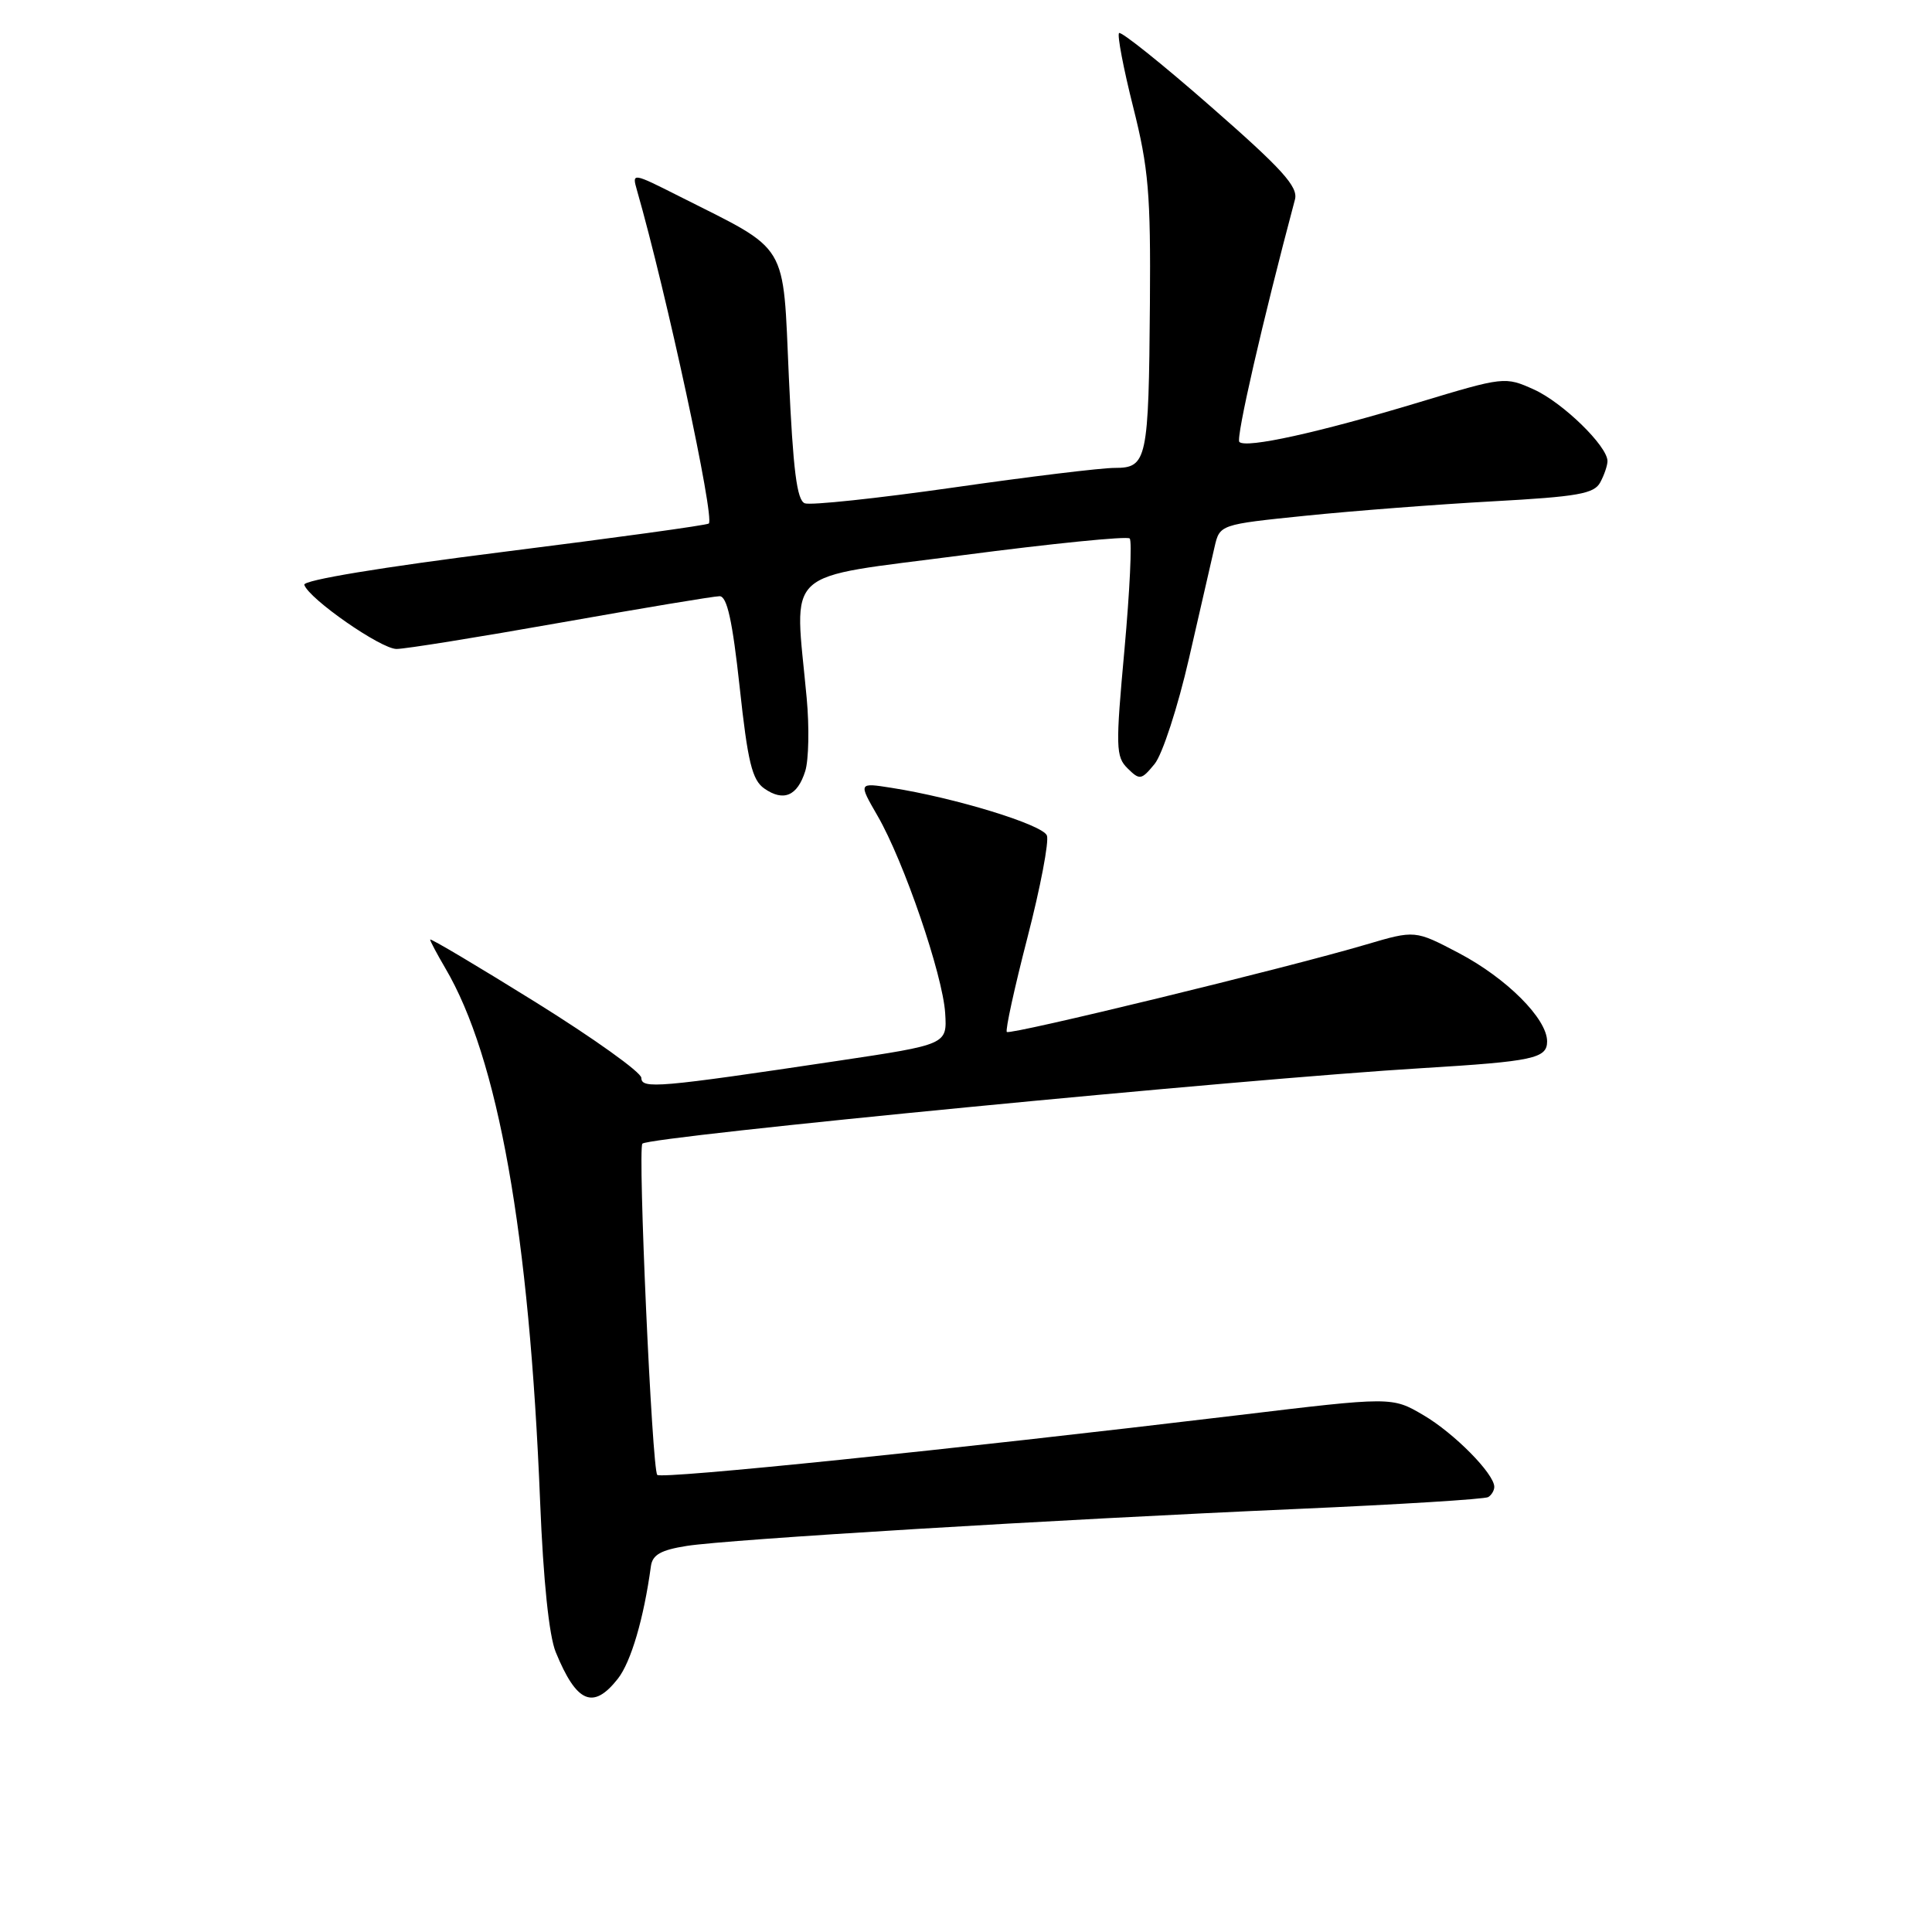 <?xml version="1.0" encoding="UTF-8" standalone="no"?>
<!DOCTYPE svg PUBLIC "-//W3C//DTD SVG 1.1//EN" "http://www.w3.org/Graphics/SVG/1.1/DTD/svg11.dtd" >
<svg xmlns="http://www.w3.org/2000/svg" xmlns:xlink="http://www.w3.org/1999/xlink" version="1.1" viewBox="0 0 256 256">
 <g >
 <path fill="currentColor"
d=" M 81.87 222.44 C 83.61 220.22 85.31 214.45 86.25 207.52 C 86.46 206.01 87.58 205.38 91.01 204.84 C 96.60 203.97 139.45 201.37 171.95 199.94 C 185.40 199.35 196.76 198.65 197.20 198.37 C 197.64 198.10 198.00 197.49 198.00 197.02 C 198.00 195.28 192.68 189.90 188.62 187.52 C 184.45 185.07 184.45 185.07 163.98 187.53 C 125.86 192.10 87.69 196.02 87.09 195.43 C 86.40 194.74 84.49 152.18 85.12 151.54 C 86.09 150.58 164.70 142.96 188.50 141.53 C 203.15 140.64 205.00 140.25 205.00 137.99 C 205.00 134.98 199.62 129.61 193.29 126.28 C 187.50 123.24 187.50 123.24 181.00 125.16 C 170.58 128.24 133.84 137.18 133.41 136.74 C 133.19 136.52 134.42 130.90 136.14 124.24 C 137.86 117.59 139.02 111.50 138.72 110.71 C 138.17 109.27 126.51 105.70 118.12 104.39 C 113.74 103.70 113.74 103.70 116.28 108.10 C 119.76 114.11 124.92 129.17 125.24 134.24 C 125.50 138.40 125.50 138.40 111.00 140.57 C 87.19 144.13 85.00 144.32 84.98 142.82 C 84.97 142.09 78.67 137.59 70.98 132.80 C 63.29 128.02 57.00 124.28 57.00 124.50 C 57.00 124.71 57.90 126.40 58.99 128.26 C 66.01 140.16 70.14 163.35 71.57 199.00 C 71.99 209.42 72.75 216.76 73.64 218.92 C 76.40 225.66 78.60 226.60 81.87 222.44 Z  M 106.70 102.17 C 107.16 100.70 107.25 96.35 106.89 92.50 C 105.28 74.92 103.28 76.75 127.54 73.57 C 139.39 72.02 149.36 71.02 149.69 71.35 C 150.02 71.68 149.70 78.29 149.00 86.04 C 147.81 99.04 147.84 100.27 149.42 101.82 C 151.02 103.40 151.24 103.36 152.99 101.23 C 154.02 99.98 156.07 93.68 157.55 87.23 C 159.03 80.78 160.55 74.15 160.93 72.50 C 161.62 69.50 161.62 69.50 173.06 68.33 C 179.35 67.69 190.48 66.83 197.79 66.43 C 209.07 65.81 211.23 65.43 212.04 63.92 C 212.57 62.94 213.00 61.67 213.00 61.10 C 213.00 59.11 207.06 53.33 203.25 51.61 C 199.43 49.89 199.30 49.90 187.95 53.33 C 174.70 57.33 165.11 59.44 164.22 58.56 C 163.74 58.07 167.29 42.57 171.59 26.43 C 172.03 24.75 169.92 22.41 160.45 14.13 C 154.03 8.50 148.55 4.12 148.28 4.38 C 148.02 4.65 148.86 9.06 150.15 14.18 C 152.19 22.27 152.48 25.71 152.37 40.20 C 152.21 60.96 151.99 62.00 147.73 62.00 C 145.95 61.99 136.29 63.17 126.26 64.61 C 116.23 66.04 107.40 66.98 106.64 66.69 C 105.59 66.29 105.09 62.30 104.53 50.03 C 103.71 31.79 104.68 33.41 90.07 26.04 C 83.79 22.87 83.73 22.86 84.39 25.17 C 88.32 38.87 94.73 68.63 93.92 69.37 C 93.69 69.59 81.46 71.27 66.75 73.12 C 50.59 75.15 40.12 76.88 40.32 77.49 C 40.93 79.35 50.47 85.99 52.54 85.99 C 53.66 86.00 63.45 84.42 74.29 82.50 C 85.13 80.58 94.60 79.00 95.35 79.00 C 96.34 79.00 97.05 82.23 98.01 91.05 C 99.08 100.98 99.66 103.35 101.27 104.48 C 103.82 106.26 105.66 105.48 106.70 102.17 Z "/>
</g>
</svg>